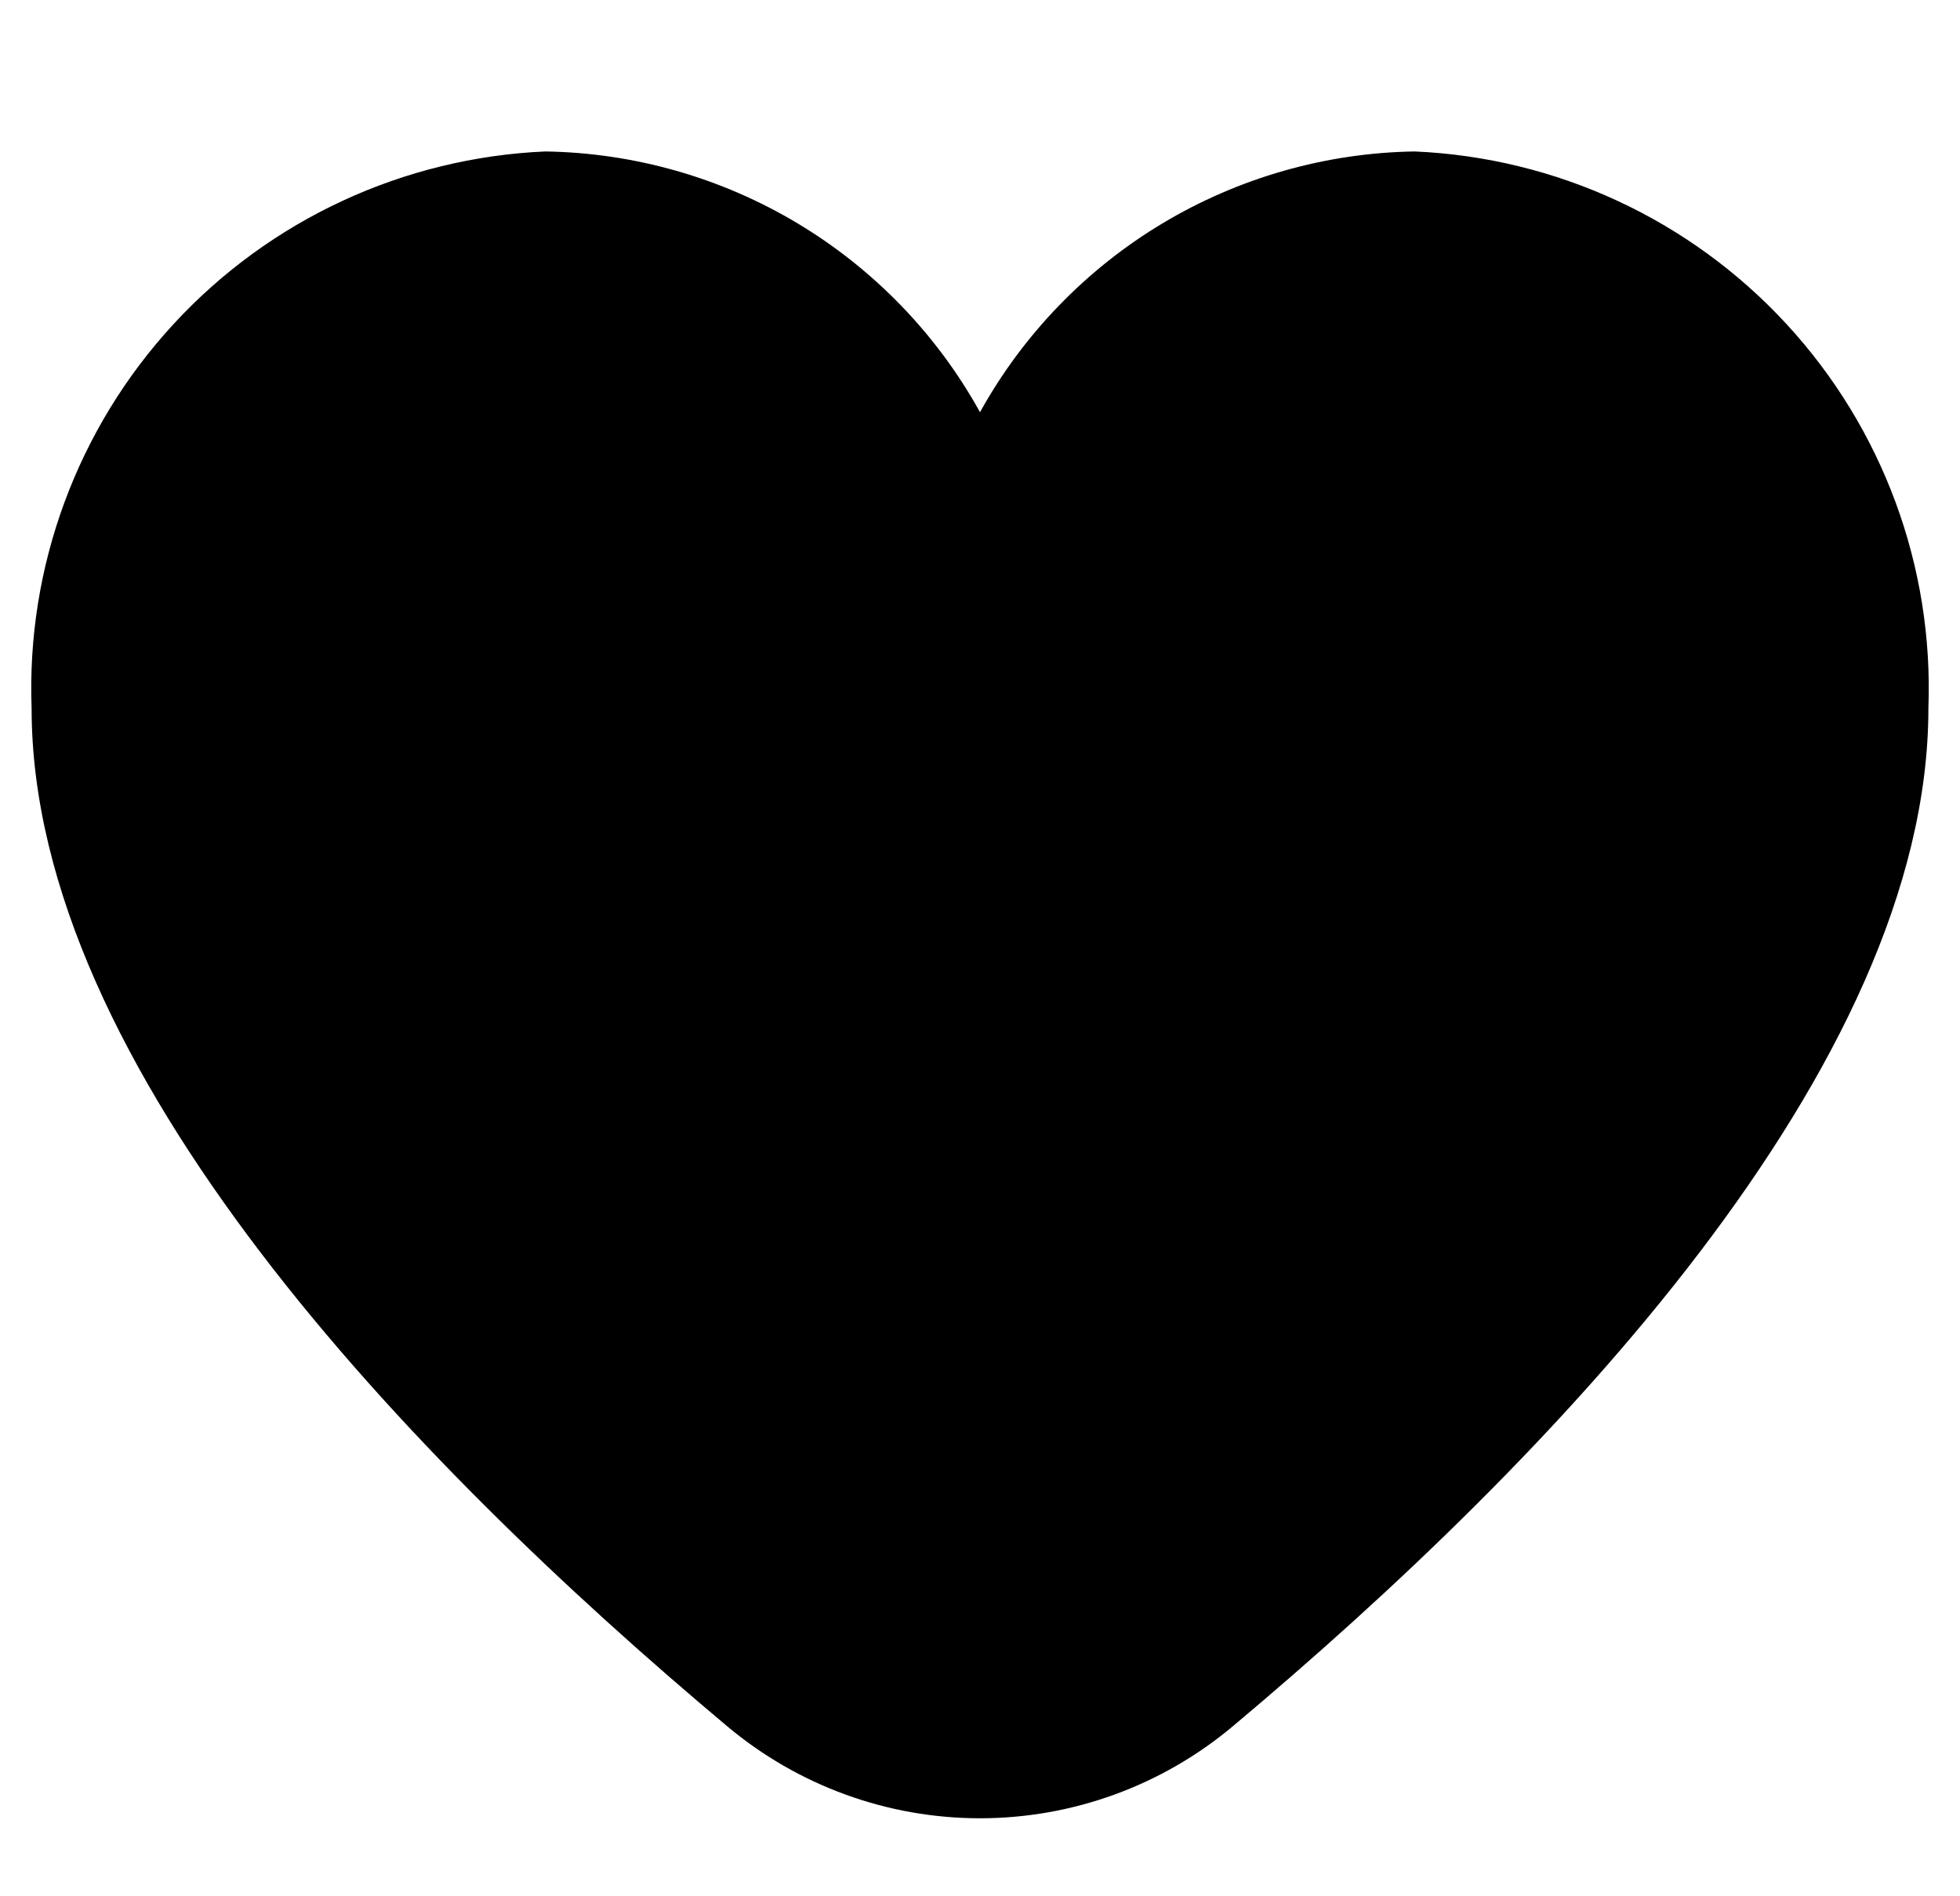 <svg width="31" height="30" viewBox="0 0 31 30" fill="none" xmlns="http://www.w3.org/2000/svg">
    <g clipPath="url(#clip0_731_389)">
        <path d="M22.375 2.396C20.968 2.418 19.591 2.811 18.384 3.535C17.177 4.26 16.182 5.29 15.5 6.521C14.819 5.29 13.824 4.26 12.617 3.535C11.41 2.811 10.033 2.418 8.625 2.396C6.381 2.494 4.267 3.475 2.745 5.127C1.223 6.778 0.416 8.964 0.5 11.209C0.5 16.892 6.483 23.1 11.5 27.309C12.62 28.25 14.037 28.766 15.5 28.766C16.963 28.766 18.38 28.25 19.5 27.309C24.518 23.1 30.5 16.892 30.5 11.209C30.585 8.964 29.778 6.778 28.256 5.127C26.733 3.475 24.619 2.494 22.375 2.396Z" fill="url(#paint0_linear_731_389)"/>
    </g>
    <defs>
        <linearGradient id="paint0_linear_731_389" x1="34.835" y1="-1.307" x2="-5.939" y2="30.09" gradientUnits="userSpaceOnUse">
            <stop stopColor="#FFC227"/>
            <stop offset="0.499" stopColor="#FF8CDF"/>
            <stop offset="1" stopColor="#4EFCF9"/>
        </linearGradient>
        <clipPath id="clip0_731_389">
            <rect width="30" height="30" fill="white" transform="translate(0.5)"/>
        </clipPath>
    </defs>
</svg>